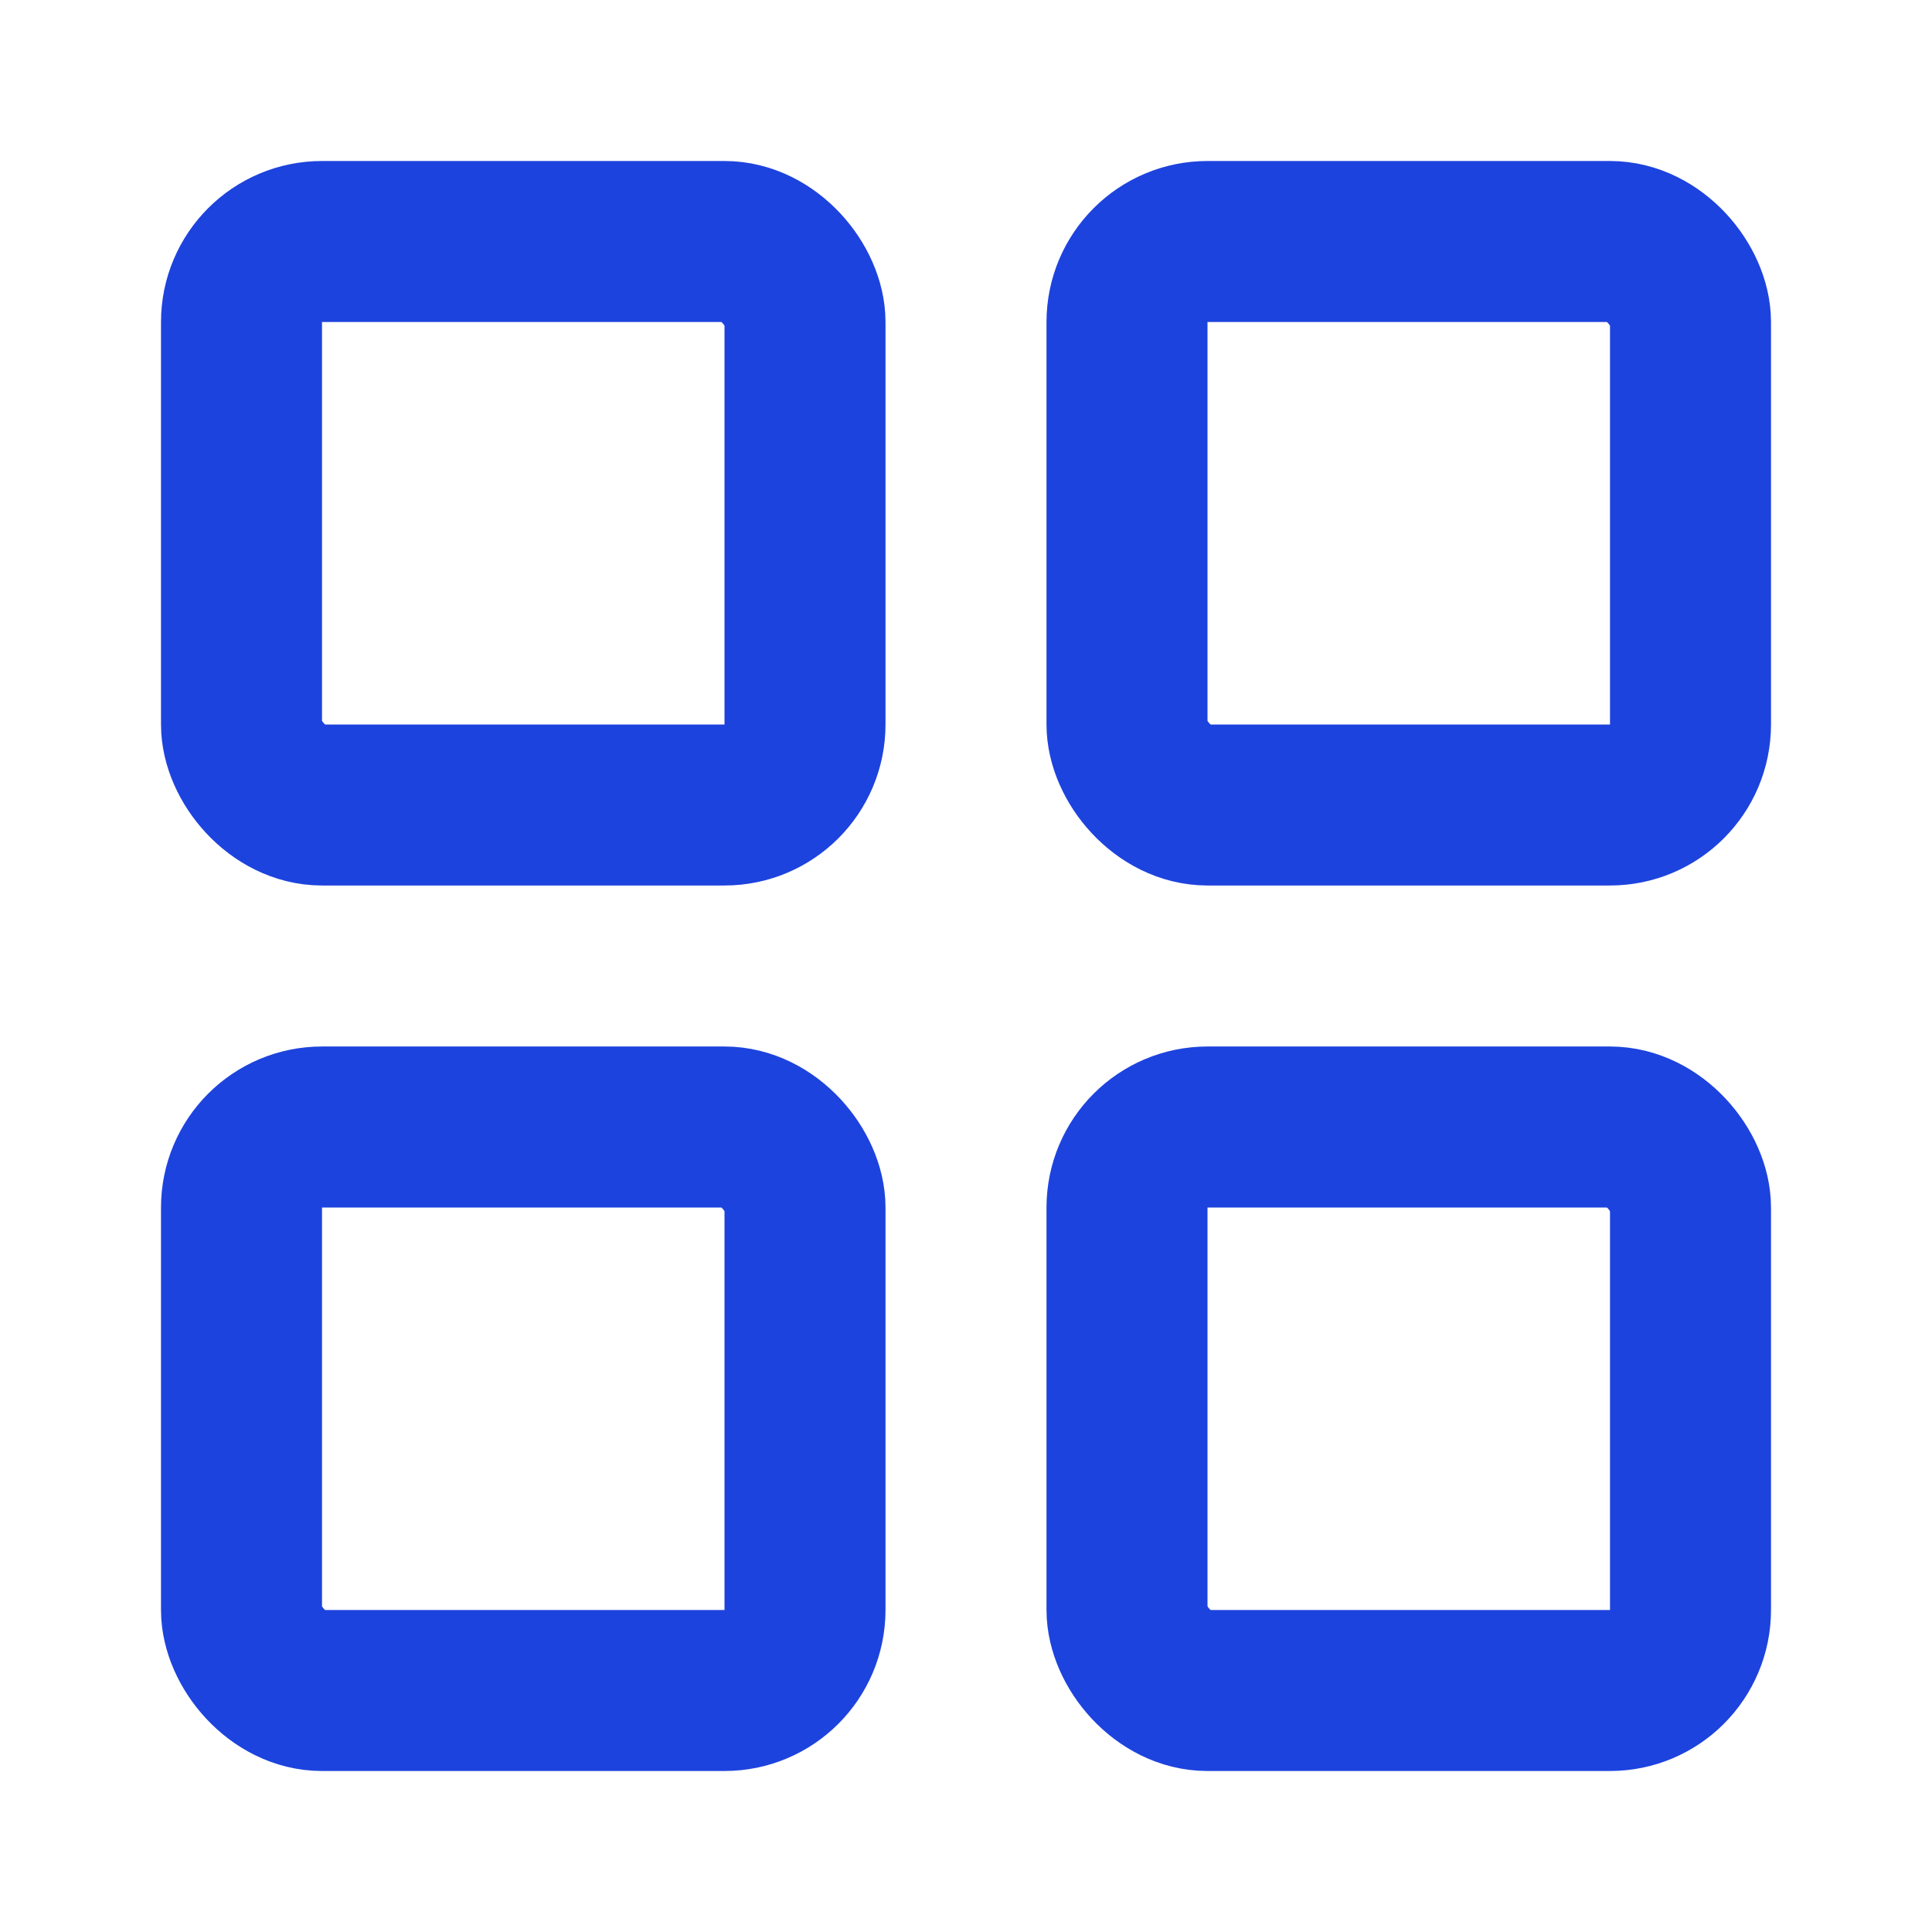 <svg xmlns="http://www.w3.org/2000/svg" height="24" width="24" viewBox="0 0 24 24"><title>grid interface</title><g stroke-linejoin="miter" fill="#1d43de" stroke-linecap="butt" class="nc-icon-wrapper"><rect x="3" y="3" width="7" height="7" rx="1" ry="1" fill="none" stroke="#1d43de" stroke-linecap="square" stroke-miterlimit="10" stroke-width="2"></rect><rect x="3" y="14" width="7" height="7" rx="1" ry="1" fill="none" stroke="#1d43de" stroke-linecap="square" stroke-miterlimit="10" stroke-width="2" data-color="color-2"></rect><rect x="14" y="3" width="7" height="7" rx="1" ry="1" fill="none" stroke="#1d43de" stroke-linecap="square" stroke-miterlimit="10" stroke-width="2" data-color="color-2"></rect><rect x="14" y="14" width="7" height="7" rx="1" ry="1" fill="none" stroke="#1d43de" stroke-linecap="square" stroke-miterlimit="10" stroke-width="2"></rect></g></svg>